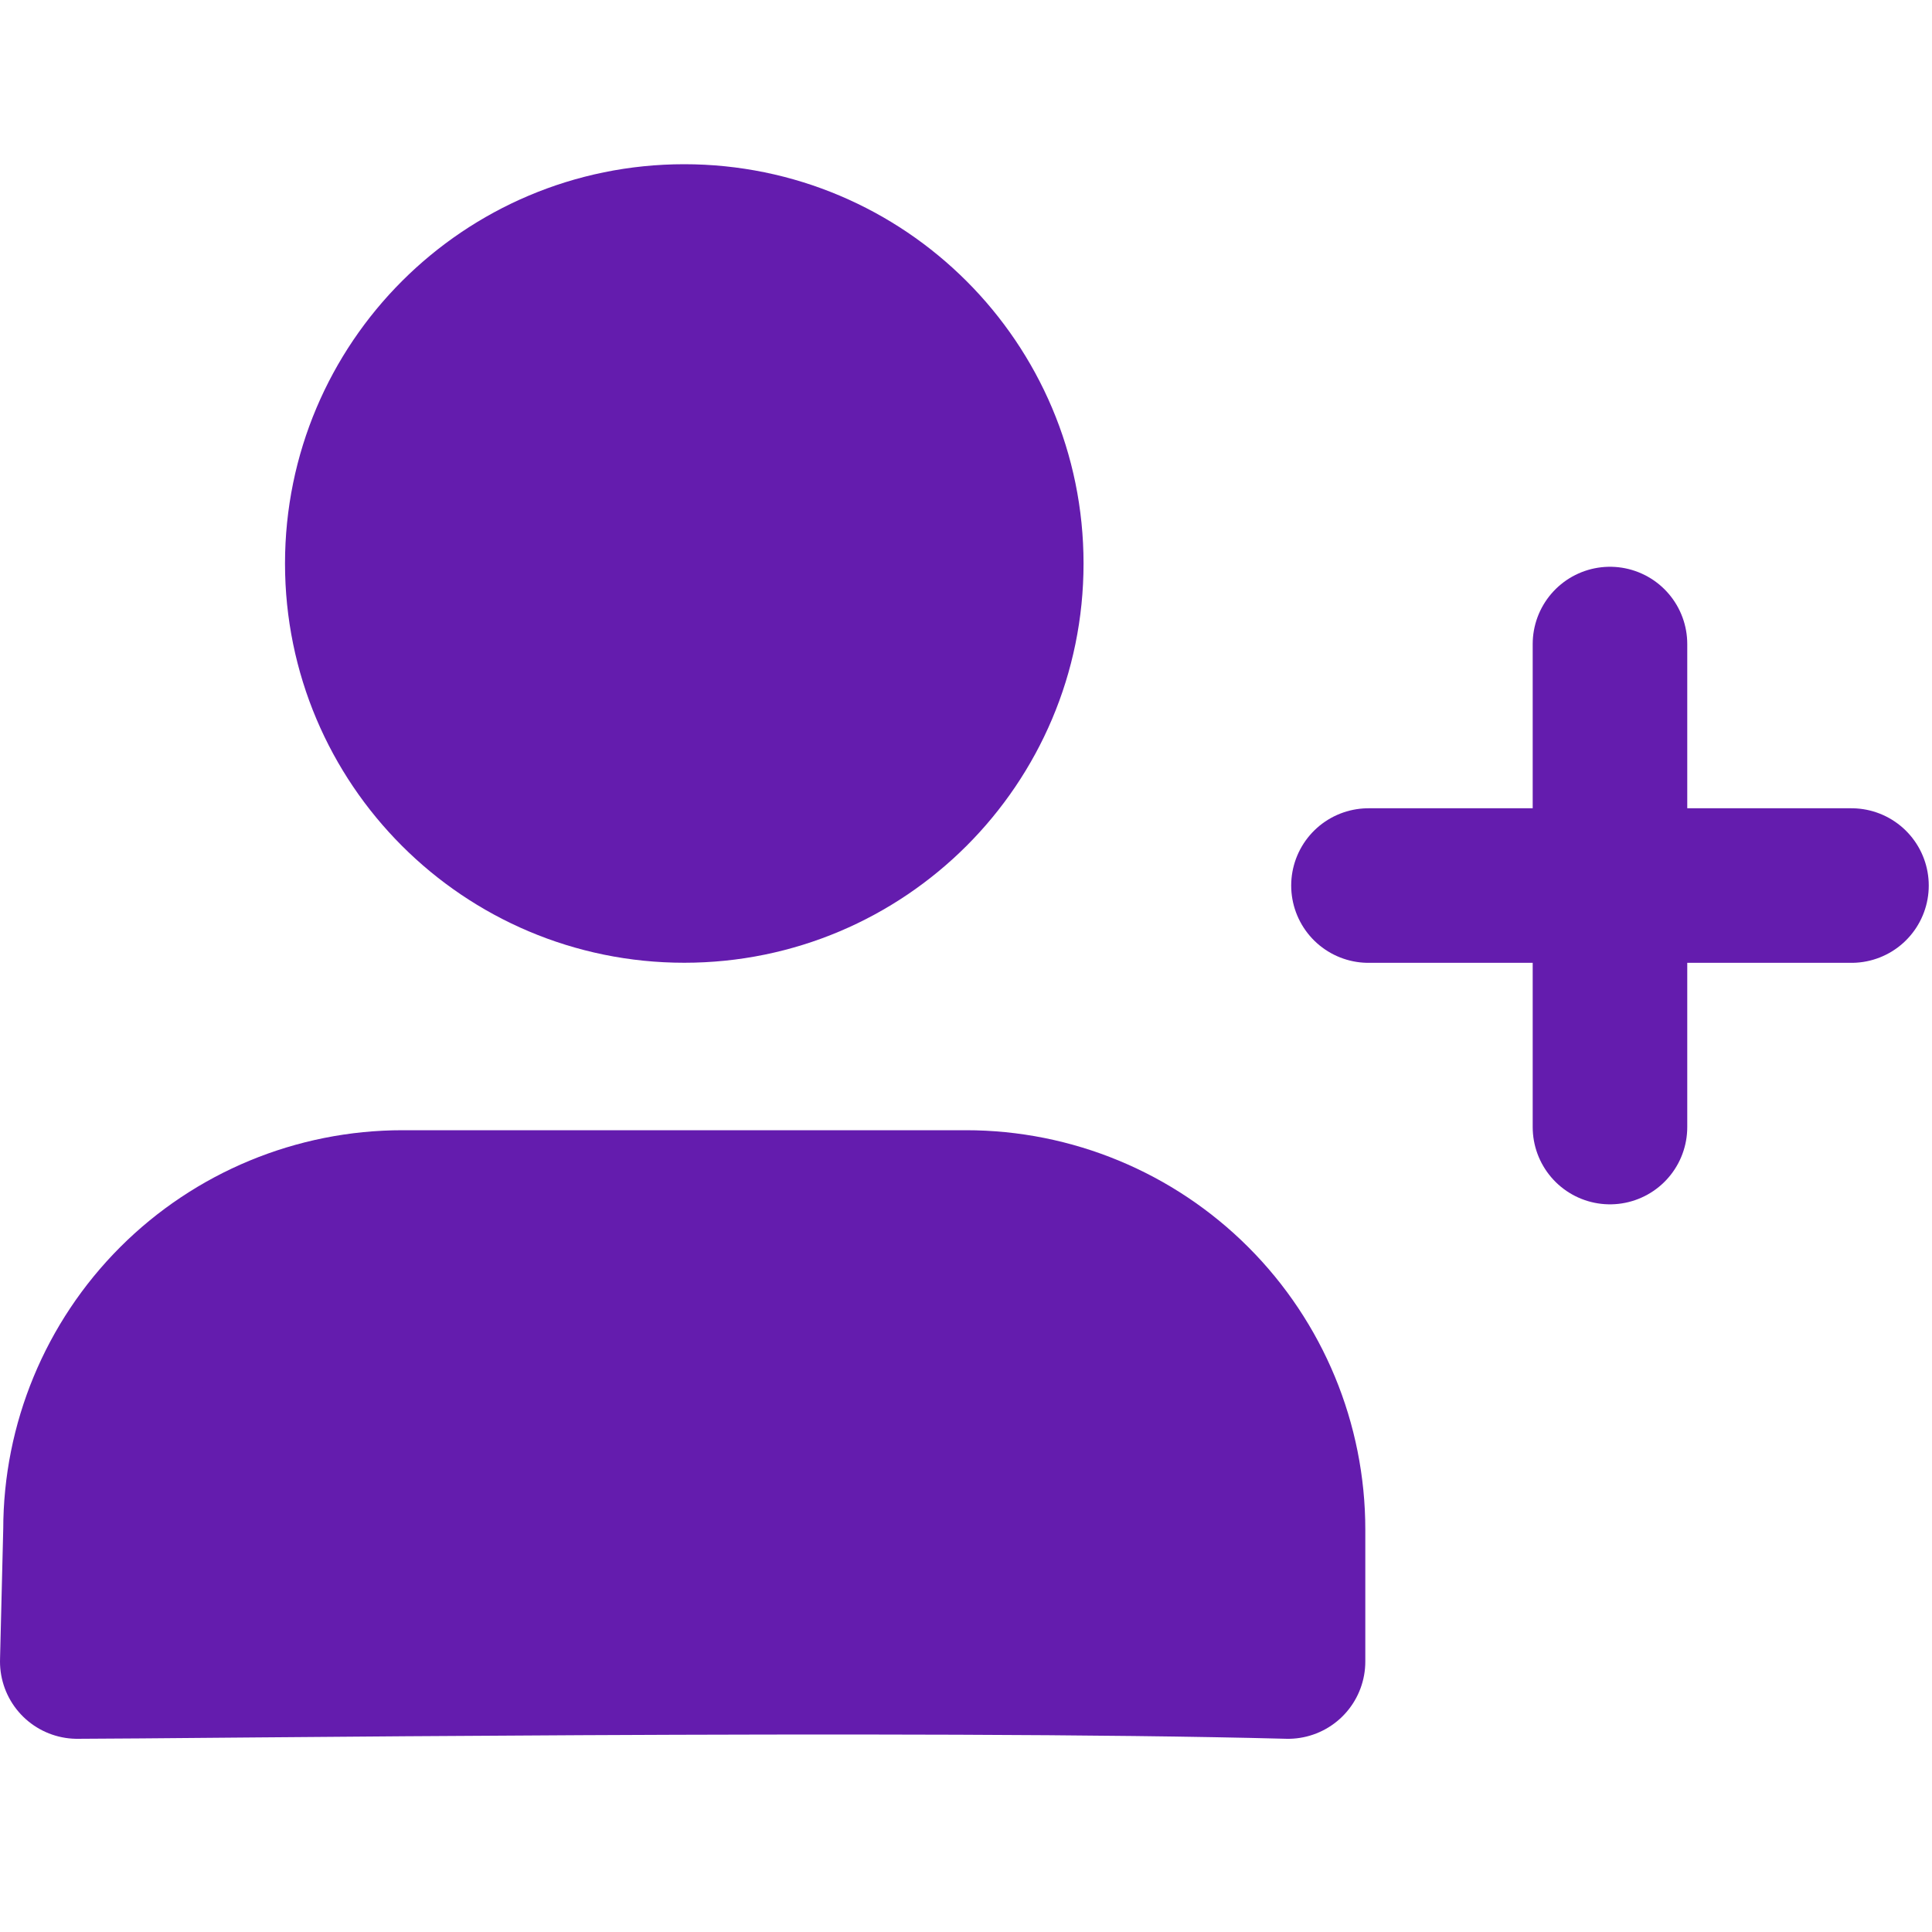 <svg width="25" height="25" viewBox="0 0 25 25" fill="none" xmlns="http://www.w3.org/2000/svg">
<path d="M16.667 21.5V19.792C16.667 18.687 16.228 17.627 15.446 16.845C14.665 16.064 13.605 15.625 12.5 15.625H5.208C4.103 15.625 3.043 16.064 2.262 16.845C1.481 17.627 1.042 18.687 1.042 19.792L1 21.5" fill="#641CAE"/>
<path d="M16.667 21.5V19.792C16.667 18.687 16.228 17.627 15.446 16.845C14.665 16.064 13.605 15.625 12.5 15.625H5.208C4.103 15.625 3.043 16.064 2.262 16.845C1.481 17.627 1.042 18.687 1.042 19.792L1 21.5C2.2 21.5 11.944 21.375 16.667 21.5Z" stroke="#641CAE" stroke-width="2" stroke-linecap="round" stroke-linejoin="round"/>
<path d="M8.854 11.458C11.155 11.458 13.021 9.593 13.021 7.292C13.021 4.99 11.155 3.125 8.854 3.125C6.553 3.125 4.688 4.99 4.688 7.292C4.688 9.593 6.553 11.458 8.854 11.458Z" fill="#641CAE" stroke="#641CAE" stroke-width="2" stroke-linecap="round" stroke-linejoin="round"/>
<path d="M20.833 8.334V14.584" stroke="#641CAE" stroke-width="2" stroke-linecap="round" stroke-linejoin="round"/>
<path d="M23.958 11.459H17.708" stroke="#641CAE" stroke-width="2" stroke-linecap="round" stroke-linejoin="round"/>
</svg>
